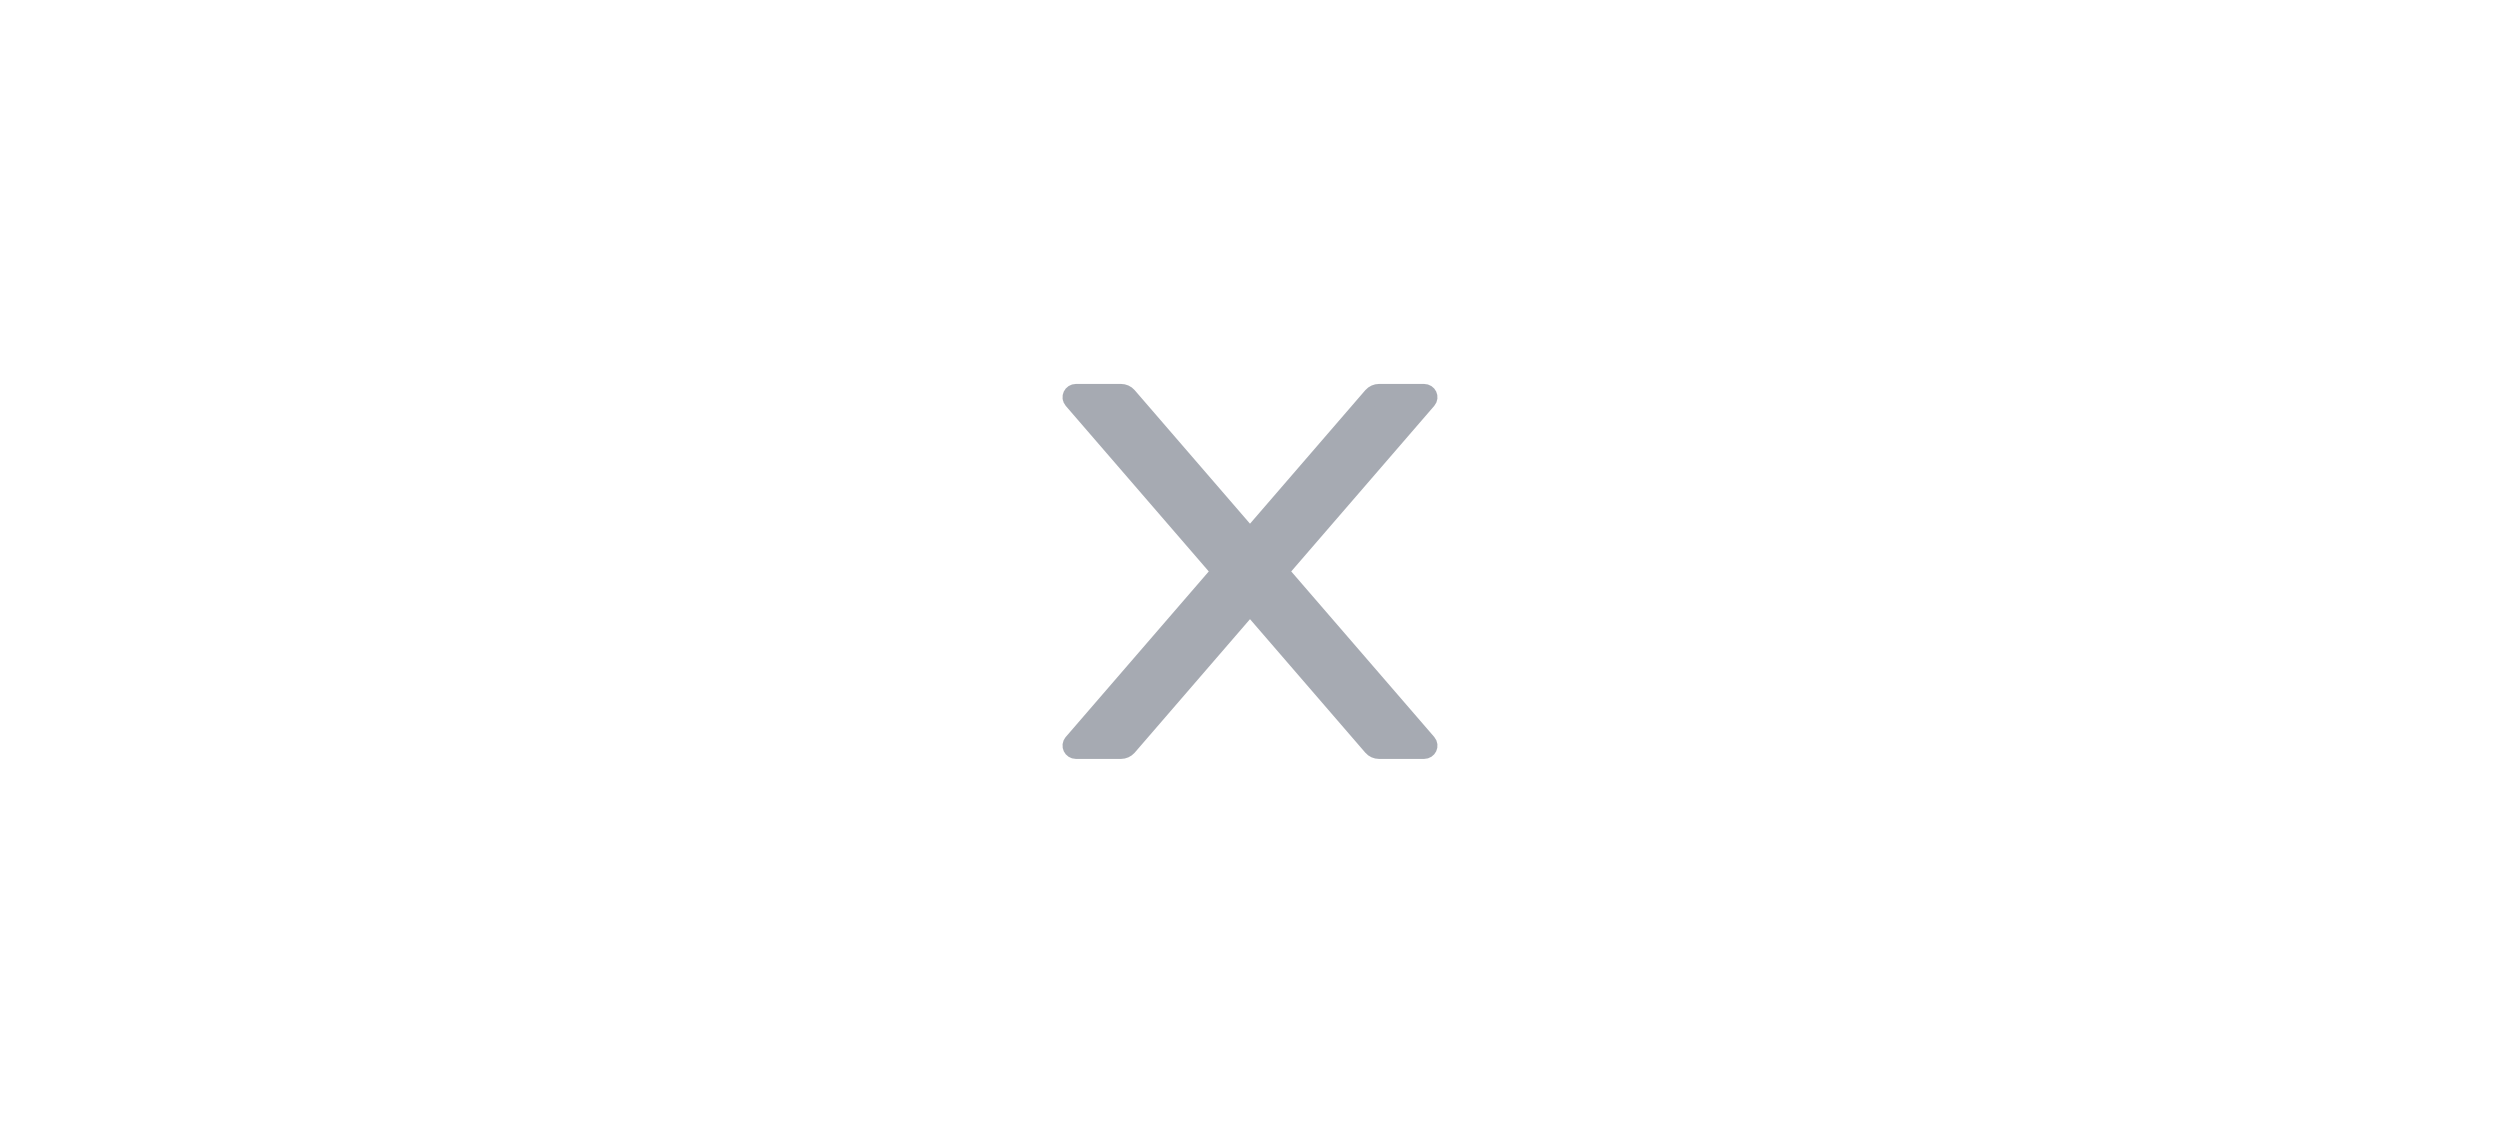 <svg xmlns="http://www.w3.org/2000/svg" width="70" height="32" viewBox="0 0 70 32">
  <path fill="#A6AAB2" fill-rule="evenodd" stroke="#A6AAB2" stroke-width=".5" d="M5.824,5 L9.97,0.201 C10.039,0.121 9.981,4.35915789e-16 9.874,4.35915789e-16 L8.613,4.35915789e-16 C8.539,4.35915789e-16 8.468,0.032 8.419,0.087 L5,4.046 L1.581,0.087 C1.534,0.032 1.463,0 1.387,0 L0.126,0 C0.019,0 -0.039,0.121 0.03,0.201 L4.176,5 L0.03,9.799 C-0.039,9.879 0.019,10 0.126,10 L1.387,10 C1.461,10 1.532,9.968 1.581,9.913 L5,5.954 L8.419,9.913 C8.466,9.968 8.537,10 8.613,10 L9.874,10 C9.981,10 10.039,9.879 9.97,9.799 L5.824,5 Z" transform="translate(30 11)"/>
</svg>
